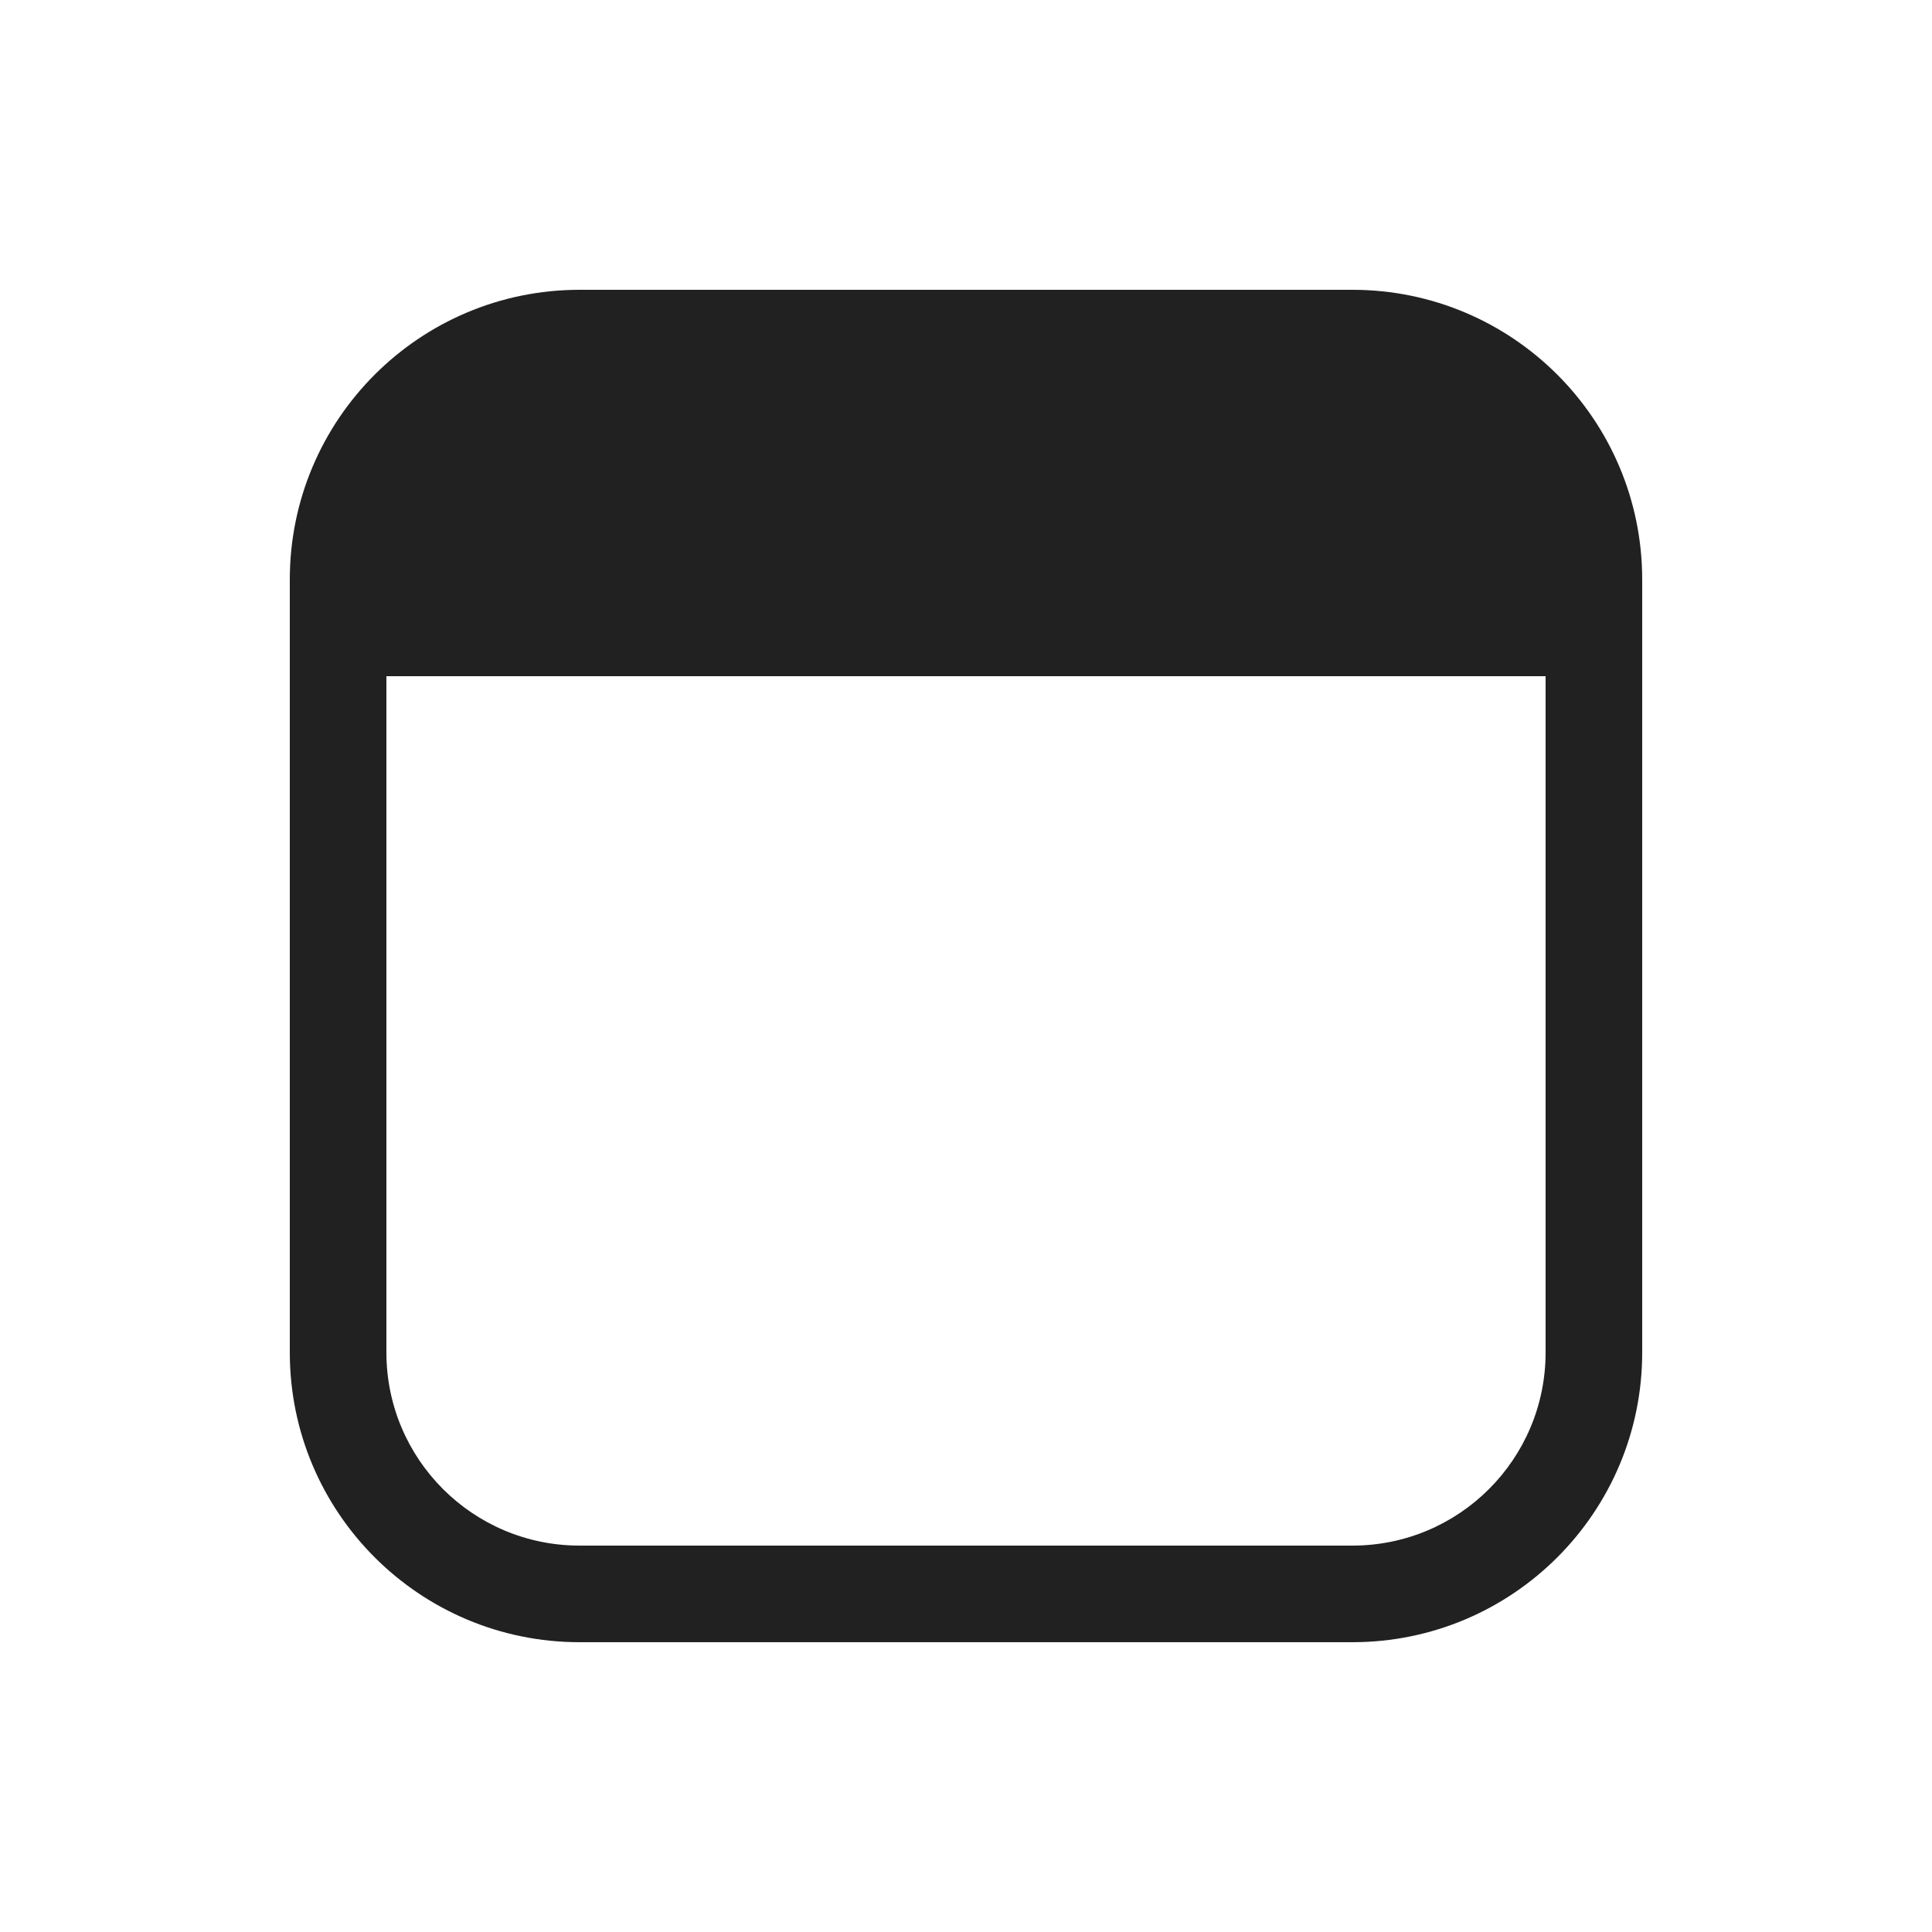 <svg viewBox="0 0 20 20" fill="none" xmlns="http://www.w3.org/2000/svg">
<path d="M3 6C3 4.343 4.343 3 6 3H14C15.657 3 17 4.343 17 6V14C17 15.657 15.657 17 14 17H6C4.343 17 3 15.657 3 14V6ZM4 7V14C4 15.105 4.895 16 6 16H14C15.105 16 16 15.105 16 14V7H4Z" fill="#212121"/>
</svg>

